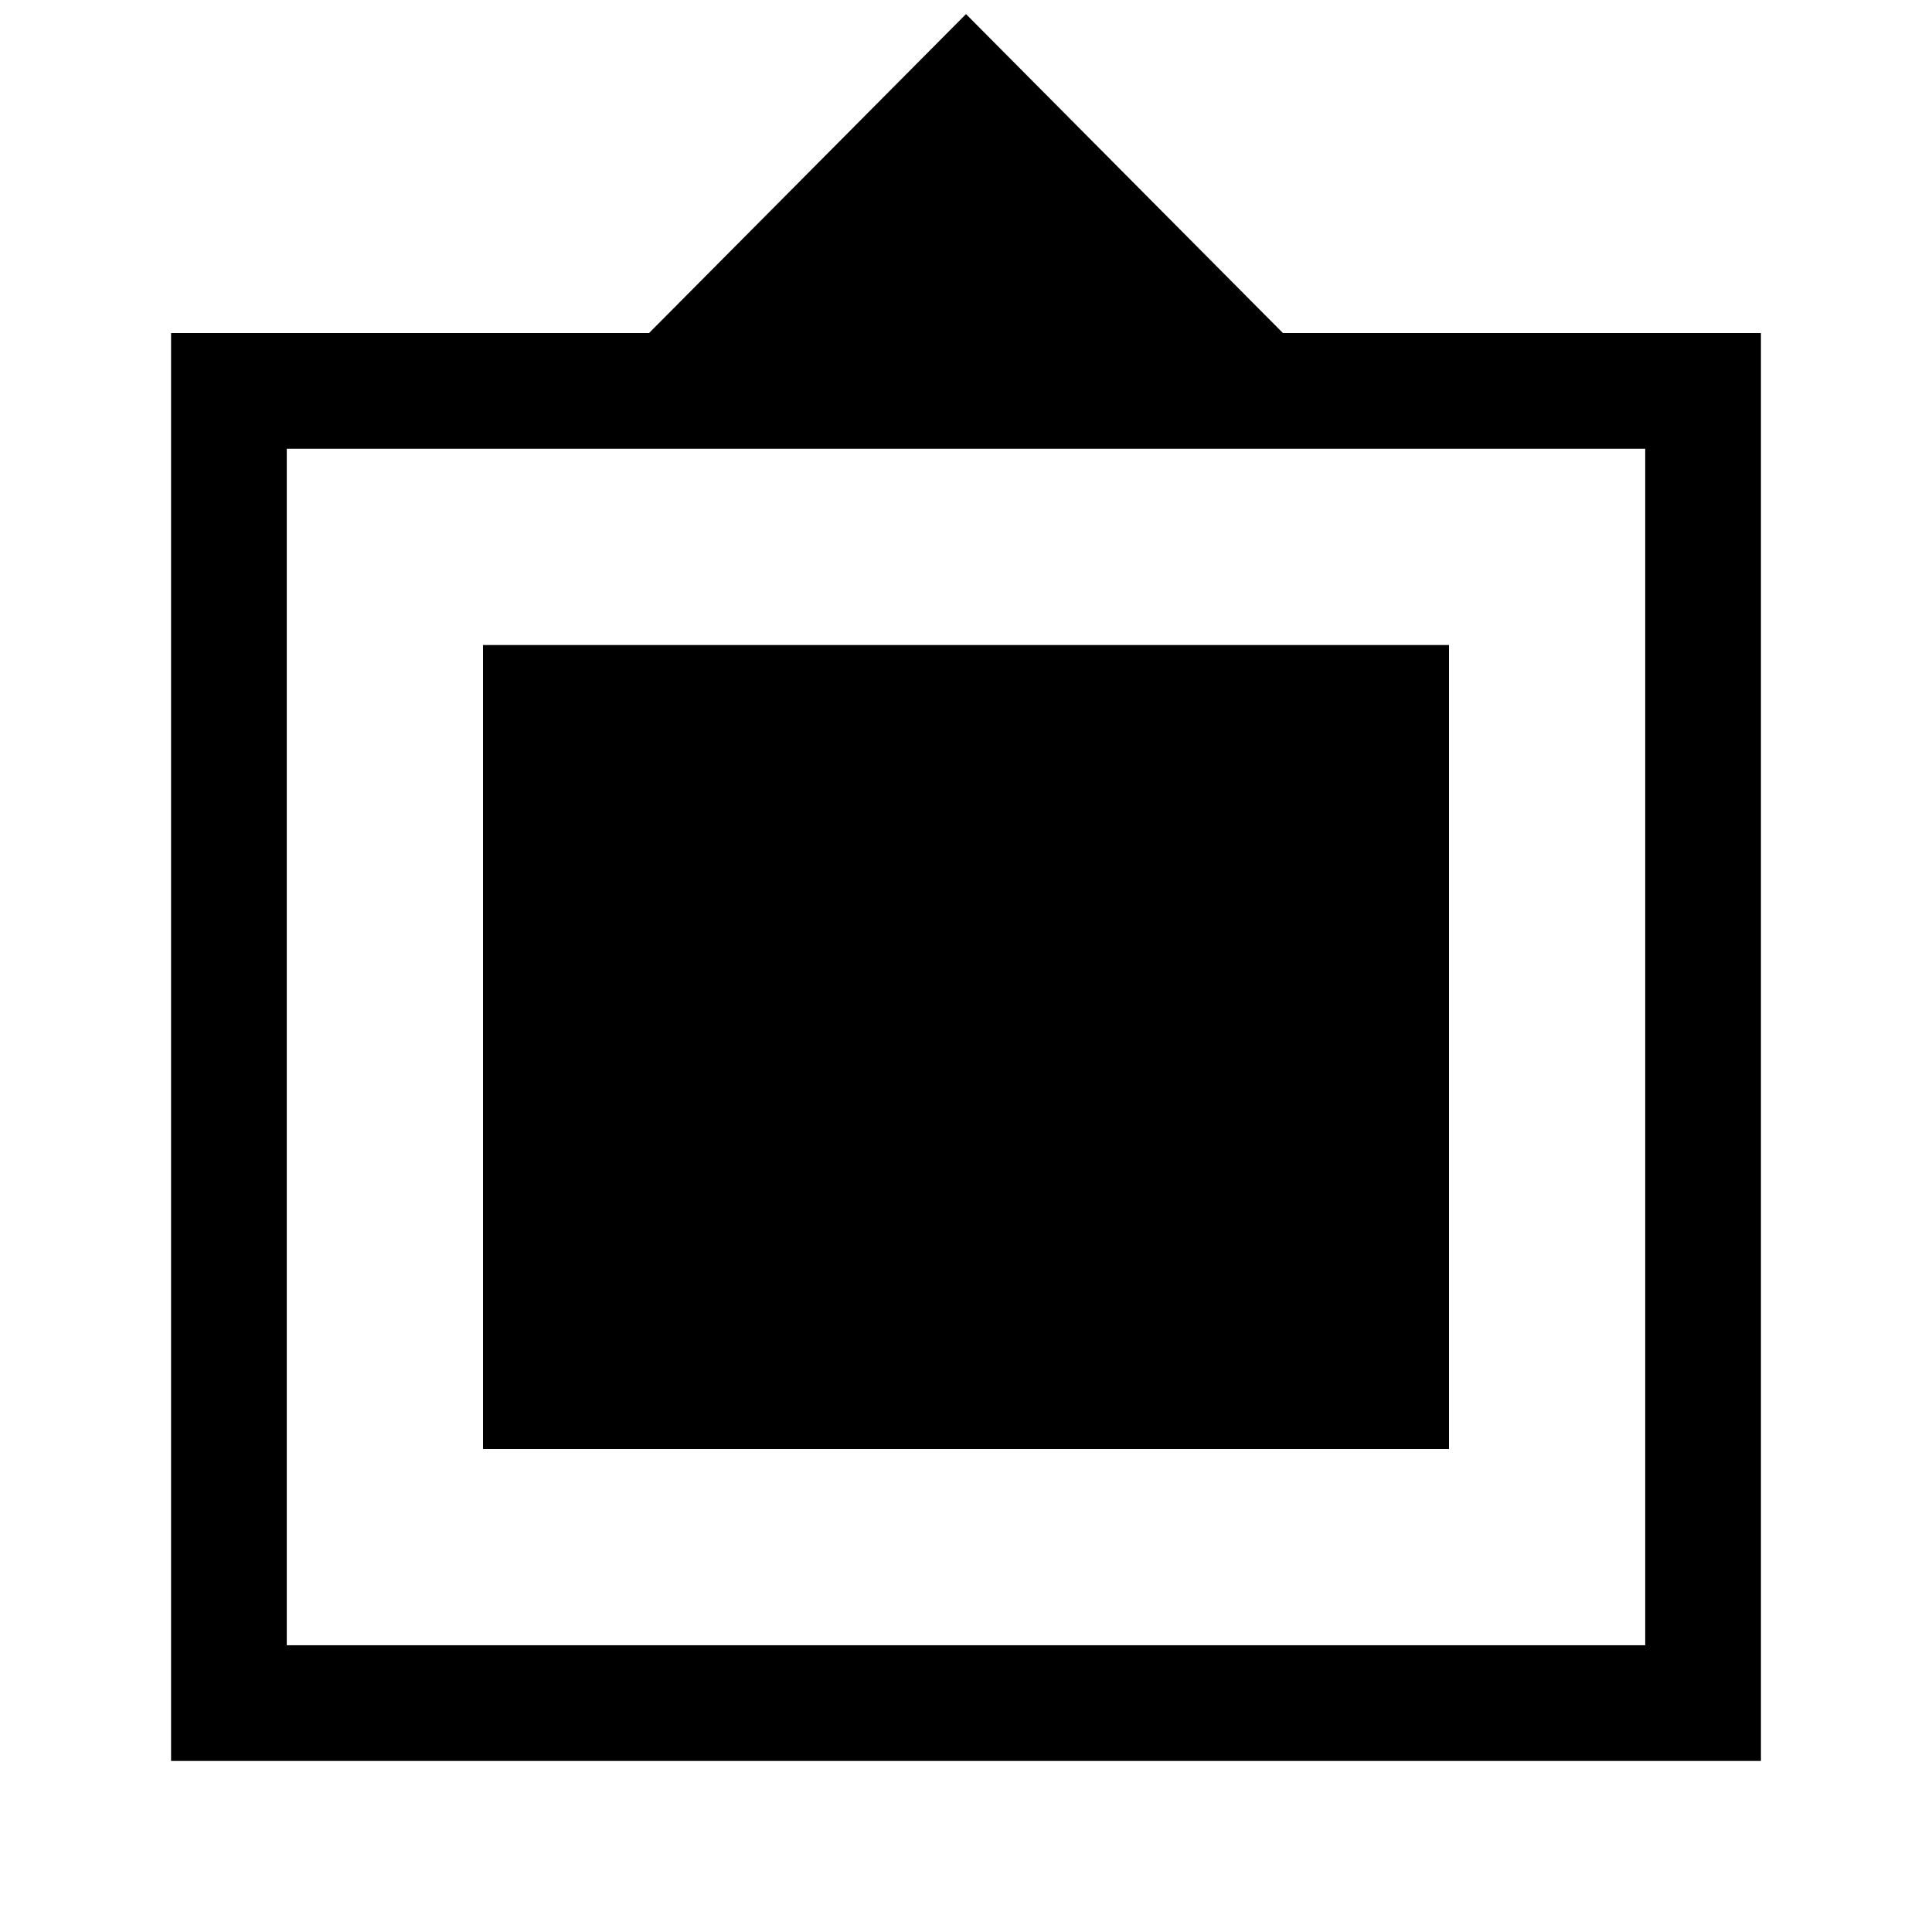 <svg xmlns="http://www.w3.org/2000/svg" height="48" viewBox="0 -960 960 960" width="48"><path d="M85-85v-709.5h237.5L480-953l157.5 158.5H875V-85H85Zm57.5-57.5h675V-737h-675v594.5ZM240-240v-399.5h480V-240H240Z"/></svg>